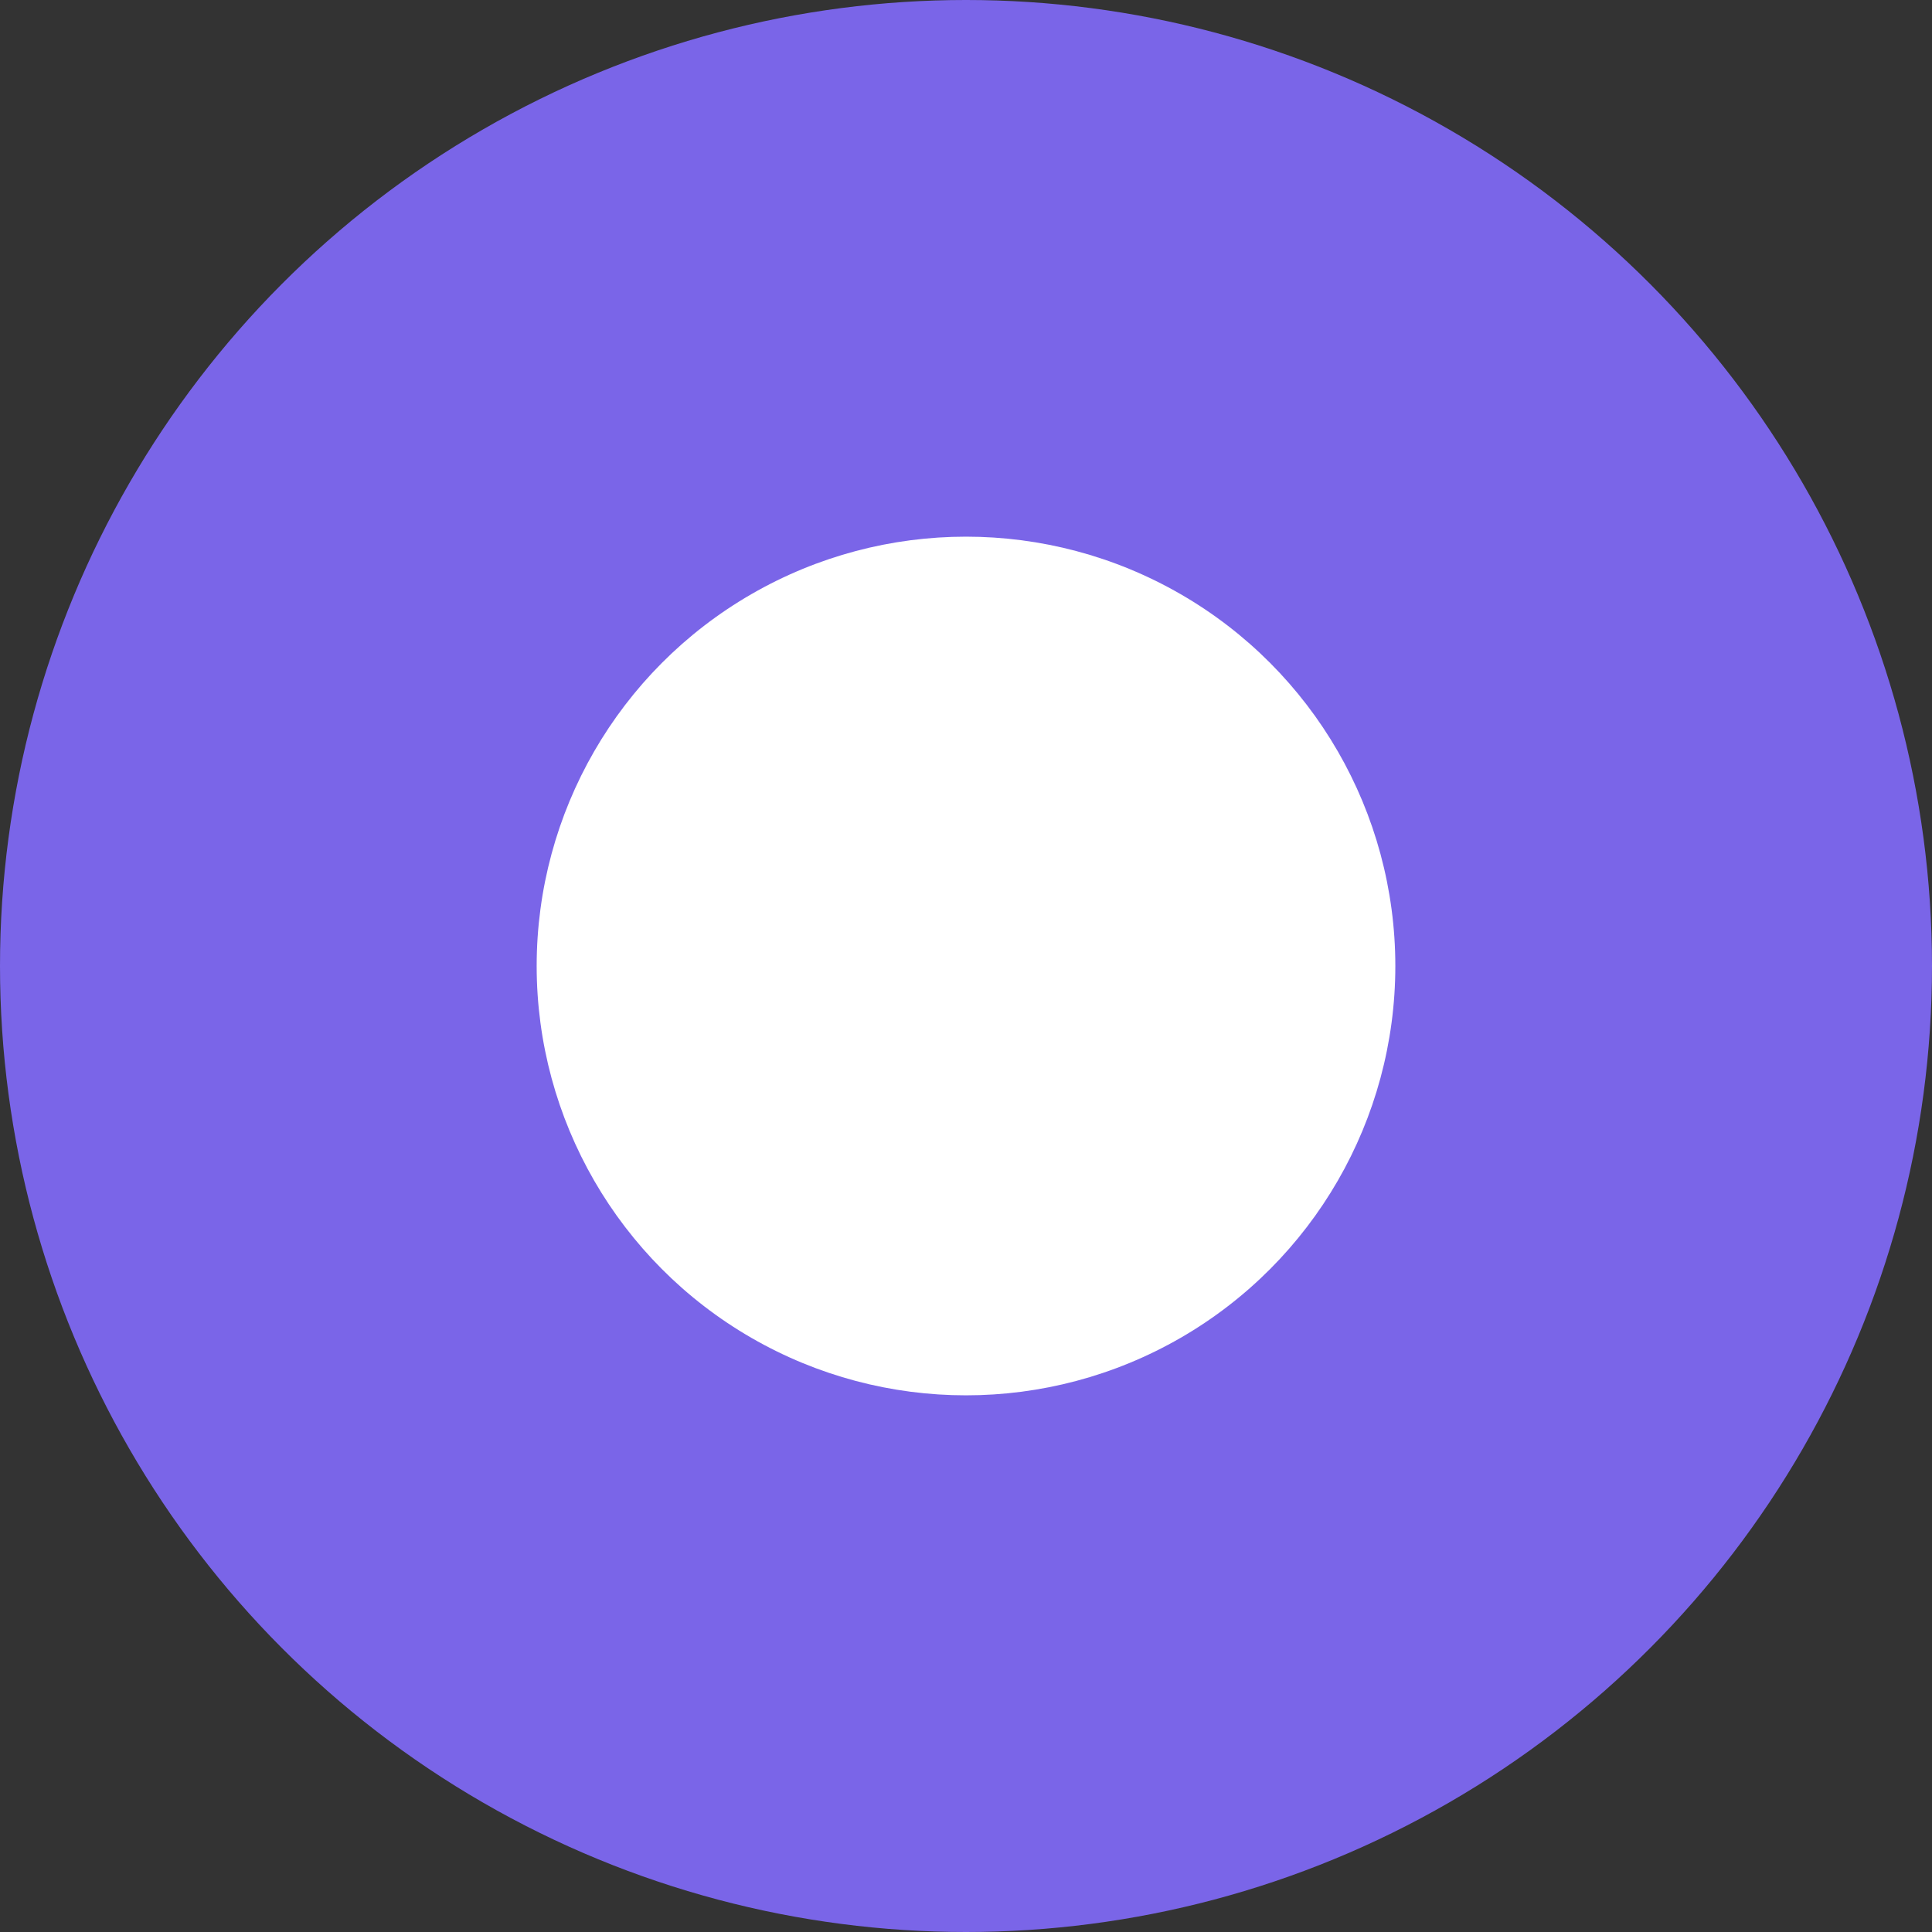 <svg id="ic_ma_radio_pressed" xmlns="http://www.w3.org/2000/svg" width="18" height="18" viewBox="0 0 18 18">
  <rect x="0" y="0" width="18" height="18" fill="#333333" stroke="none"/>
  <circle id="타원_827" data-name="타원 827" cx="9" cy="9" r="9" fill="#7a65e8"/>
  <circle id="타원_828" data-name="타원 828" cx="4" cy="4" r="4" transform="translate(5 5)" fill="#fff"/>
</svg>
